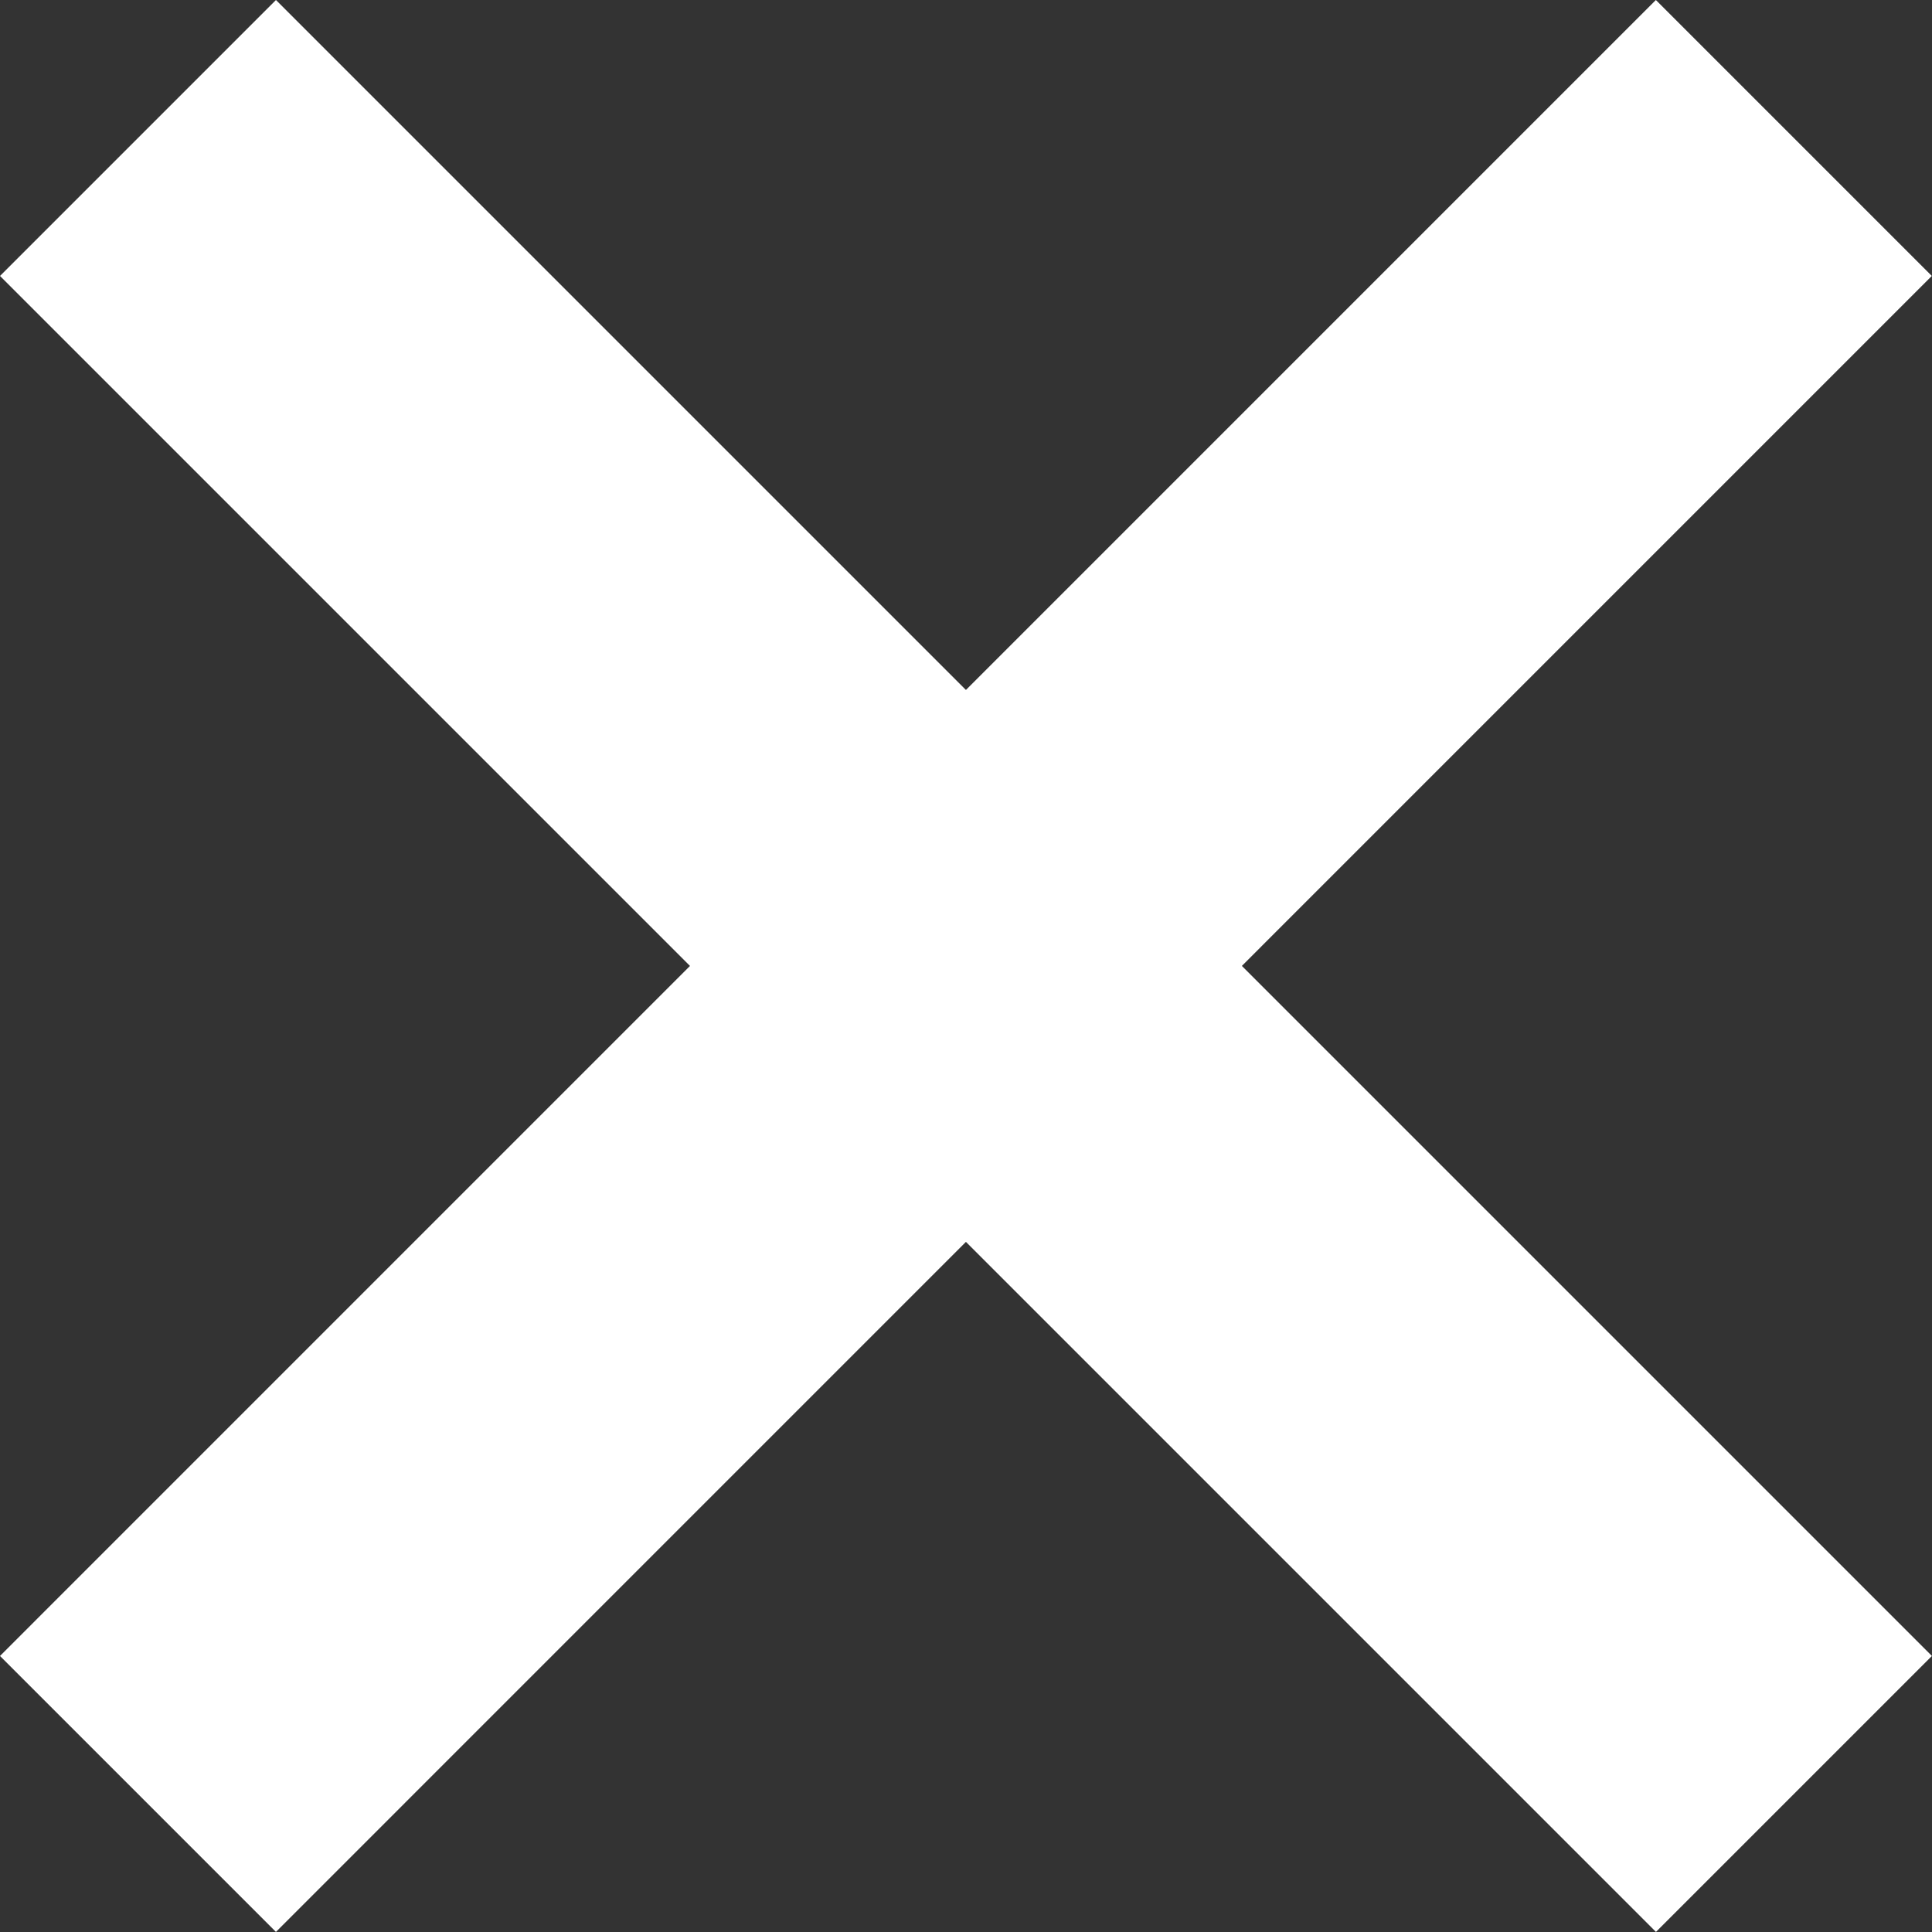<svg xmlns="http://www.w3.org/2000/svg" viewBox="0 0 19.8 19.8"><rect x="0" y="0" width="19.8" height="19.8" fill="#333333" stroke="none"/><defs/><g fill="#fff"><path d="M2.828 0l16.971 16.971-2.828 2.828L-0 2.828z"/><path d="M19.798 2.828L2.828 19.799l-2.828-2.828L16.97 0z"/></g></svg>